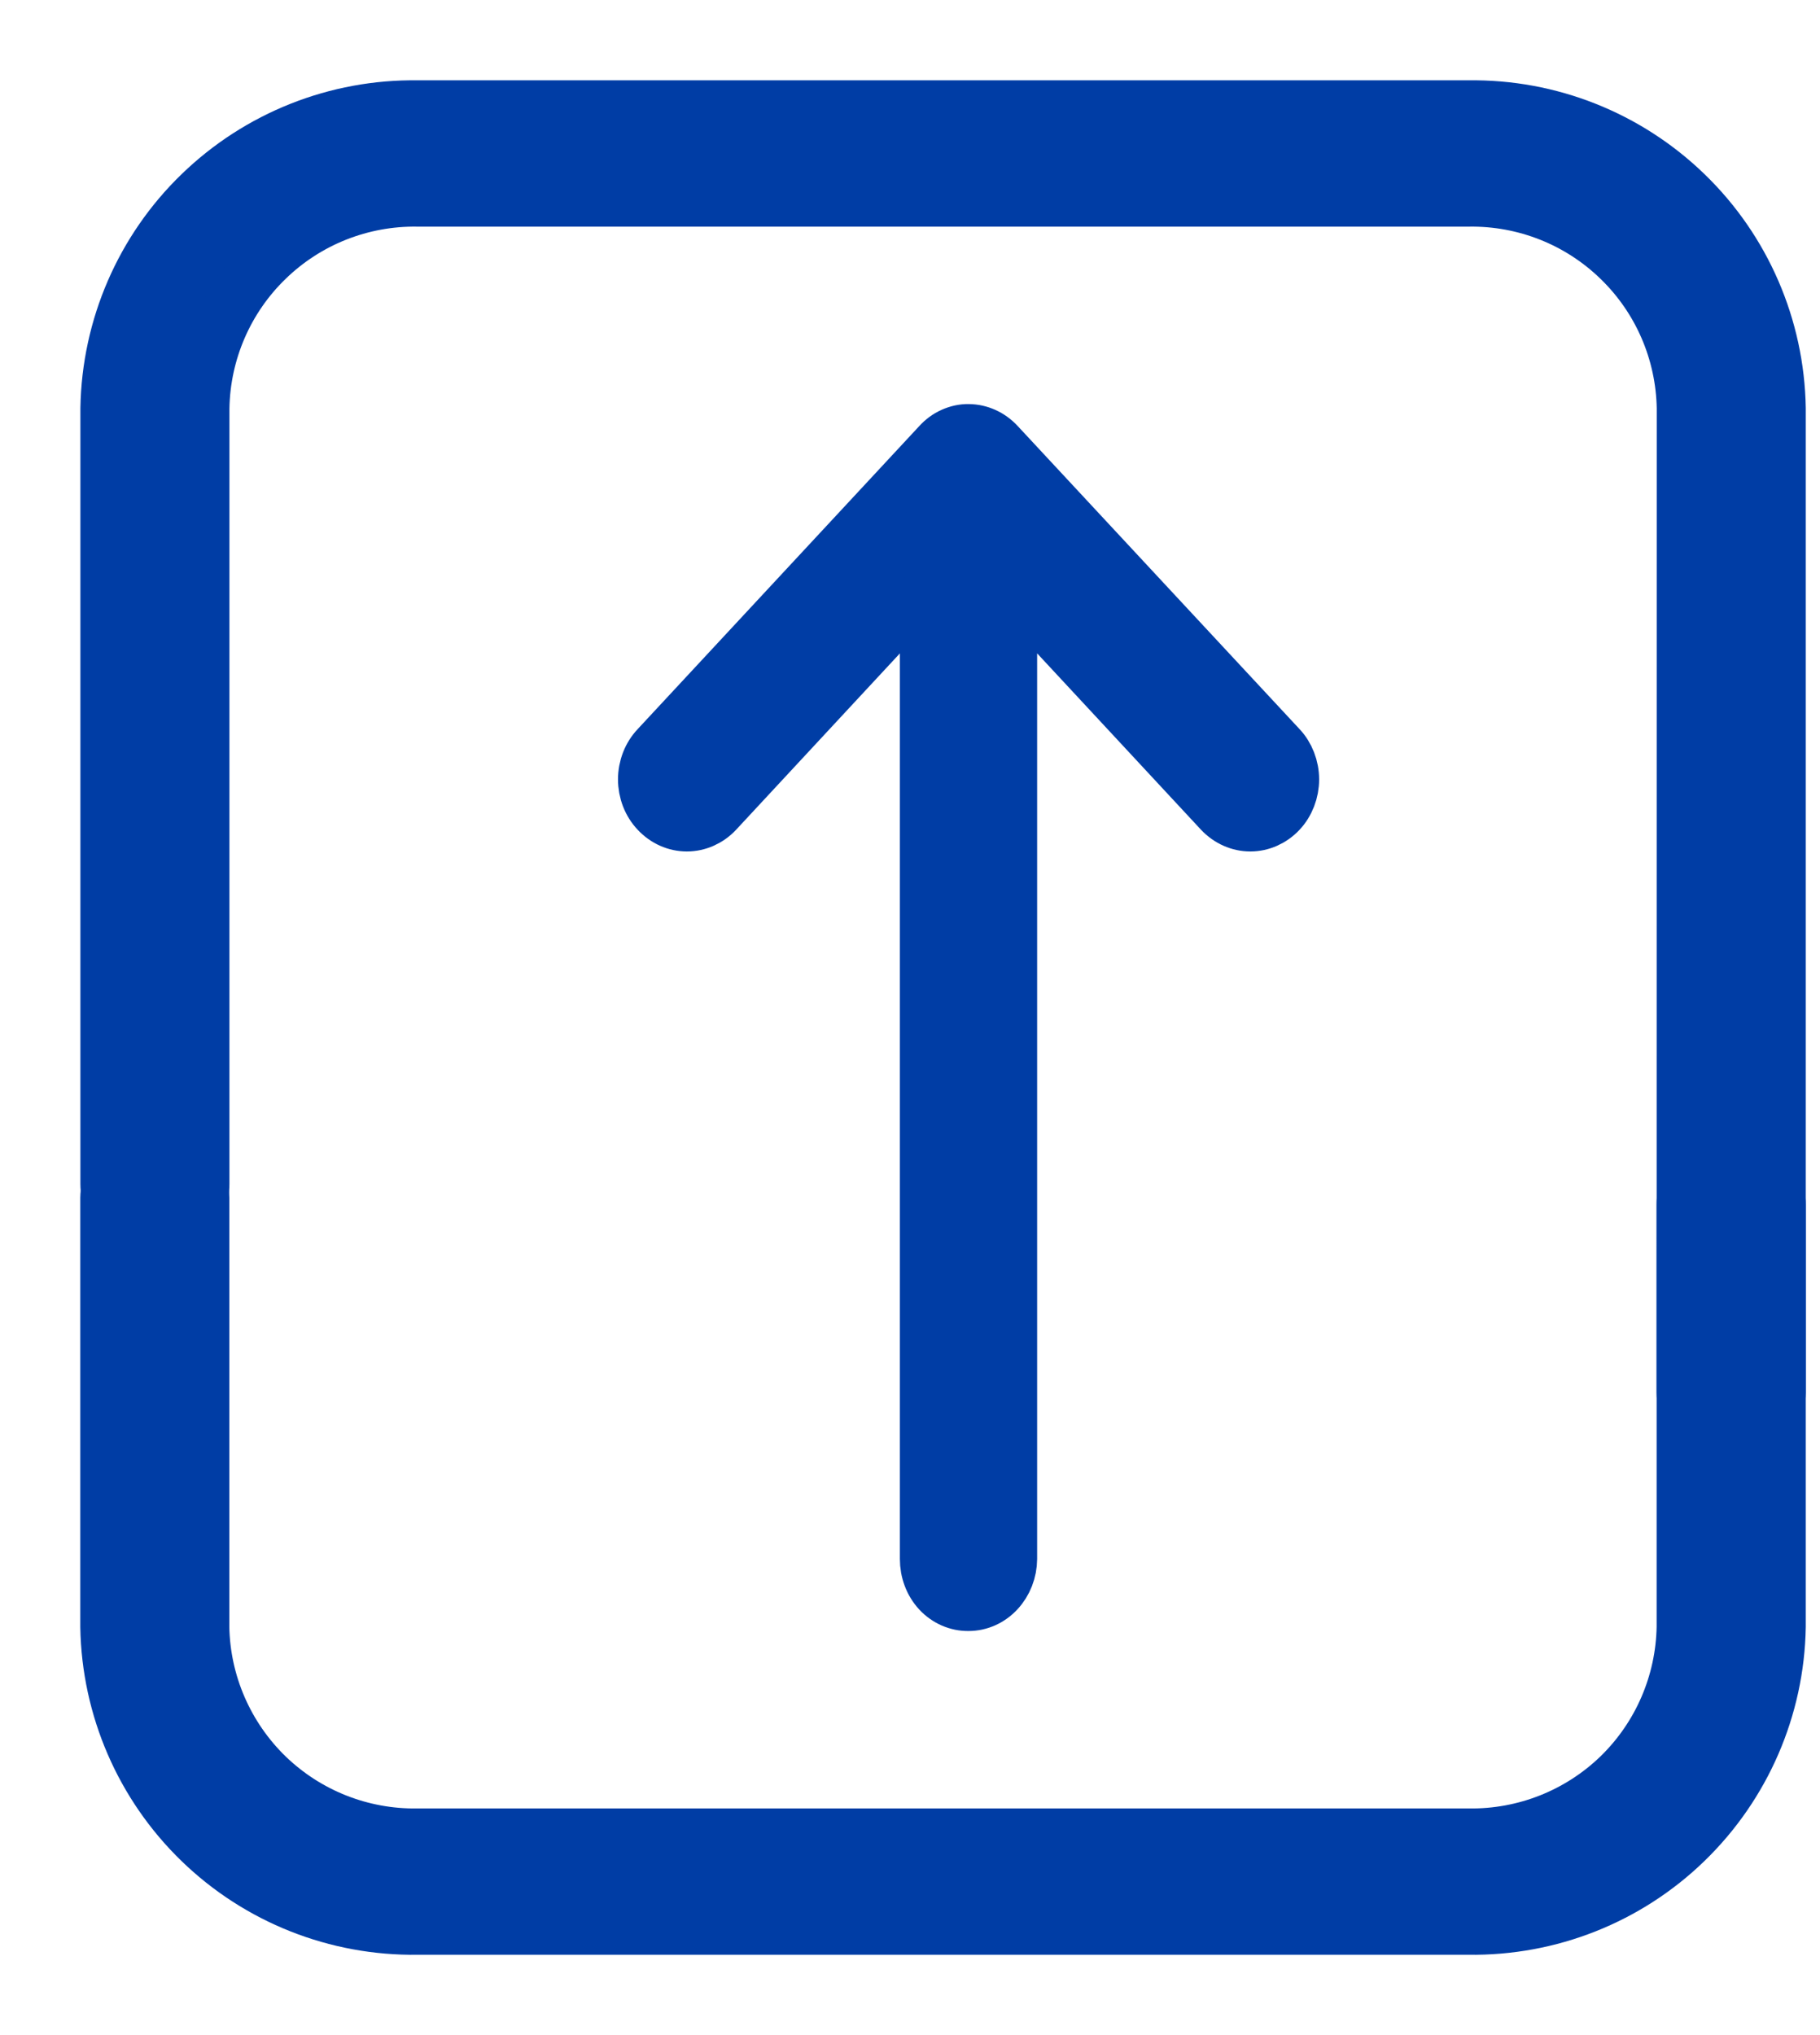<svg width="17" height="19" viewBox="0 0 17 19" fill="none" xmlns="http://www.w3.org/2000/svg">
<g id="Frame 514448">
<path id="Shape" d="M16.617 15.19L16.617 11.247C16.617 11.129 16.57 11.015 16.486 10.932C16.402 10.848 16.289 10.801 16.17 10.801C16.052 10.801 15.938 10.848 15.855 10.932C15.771 11.015 15.724 11.129 15.724 11.247L15.724 15.19C15.715 15.714 15.499 16.213 15.123 16.578C14.746 16.942 14.24 17.142 13.716 17.134L3.9 17.134C3.376 17.142 2.871 16.942 2.494 16.578C2.118 16.213 1.901 15.714 1.892 15.19L1.892 11.183C1.89 11.066 1.842 10.956 1.759 10.874C1.675 10.793 1.563 10.748 1.446 10.75C1.33 10.748 1.217 10.793 1.134 10.874C1.05 10.955 1.002 11.066 1 11.183L1 15.19C1.013 15.947 1.325 16.668 1.869 17.195C2.413 17.722 3.143 18.011 3.9 18L13.716 18C14.473 18.011 15.204 17.722 15.747 17.195C16.291 16.668 16.604 15.947 16.617 15.19Z" fill="#003DA5" stroke="#003DA5" stroke-width="0.5"/>
<path id="Shape_2" d="M1.87 1.806C1.326 2.332 1.014 3.053 1.001 3.81L1.001 7.432L1.001 11.054C1.001 11.172 1.048 11.286 1.131 11.369C1.215 11.453 1.328 11.5 1.447 11.5C1.565 11.5 1.679 11.453 1.762 11.369C1.846 11.286 1.893 11.172 1.893 11.054L1.893 3.81C1.902 3.286 2.118 2.787 2.495 2.423C2.871 2.058 3.377 1.858 3.901 1.866L13.717 1.866C14.241 1.858 14.747 2.058 15.123 2.423C15.5 2.787 15.716 3.286 15.725 3.81L15.724 13C15.726 13.117 15.774 13.227 15.858 13.309C15.941 13.39 16.054 13.435 16.17 13.433C16.287 13.435 16.399 13.39 16.483 13.309C16.567 13.228 16.615 13.117 16.617 13L16.617 3.81C16.604 3.053 16.292 2.332 15.748 1.806C15.204 1.279 14.474 0.989 13.717 1L3.901 1C3.144 0.989 2.414 1.279 1.87 1.806Z" fill="#003DA5" stroke="#003DA5" stroke-width="0.5"/>
<g id="icon/exit">
<path id="Shape_3" d="M12.094 7.277C12.094 7.335 12.083 7.394 12.062 7.448C12.041 7.502 12.011 7.551 11.972 7.592C11.894 7.675 11.788 7.722 11.679 7.722C11.569 7.722 11.464 7.675 11.385 7.592L9.46 5.521L9.46 14.555C9.459 14.673 9.415 14.786 9.338 14.869C9.261 14.953 9.156 15 9.047 15C8.993 15.001 8.939 14.99 8.888 14.968C8.838 14.946 8.792 14.914 8.753 14.872C8.715 14.831 8.684 14.781 8.664 14.727C8.643 14.672 8.633 14.614 8.633 14.555L8.633 5.521L6.709 7.592C6.631 7.675 6.525 7.722 6.416 7.722C6.306 7.722 6.201 7.675 6.123 7.592C6.084 7.551 6.053 7.502 6.032 7.448C6.011 7.394 6 7.335 6 7.277C6 7.218 6.011 7.16 6.032 7.106C6.053 7.052 6.084 7.003 6.123 6.962L8.754 4.132C8.792 4.09 8.838 4.056 8.888 4.034C8.939 4.011 8.993 3.999 9.047 4C9.157 4.001 9.261 4.048 9.339 4.132L11.972 6.962C12.011 7.003 12.041 7.052 12.062 7.106C12.083 7.16 12.094 7.218 12.094 7.277Z" fill="#003DA5" stroke="#003DA5" stroke-width="0.455"/>
</g>
</g>
</svg>
